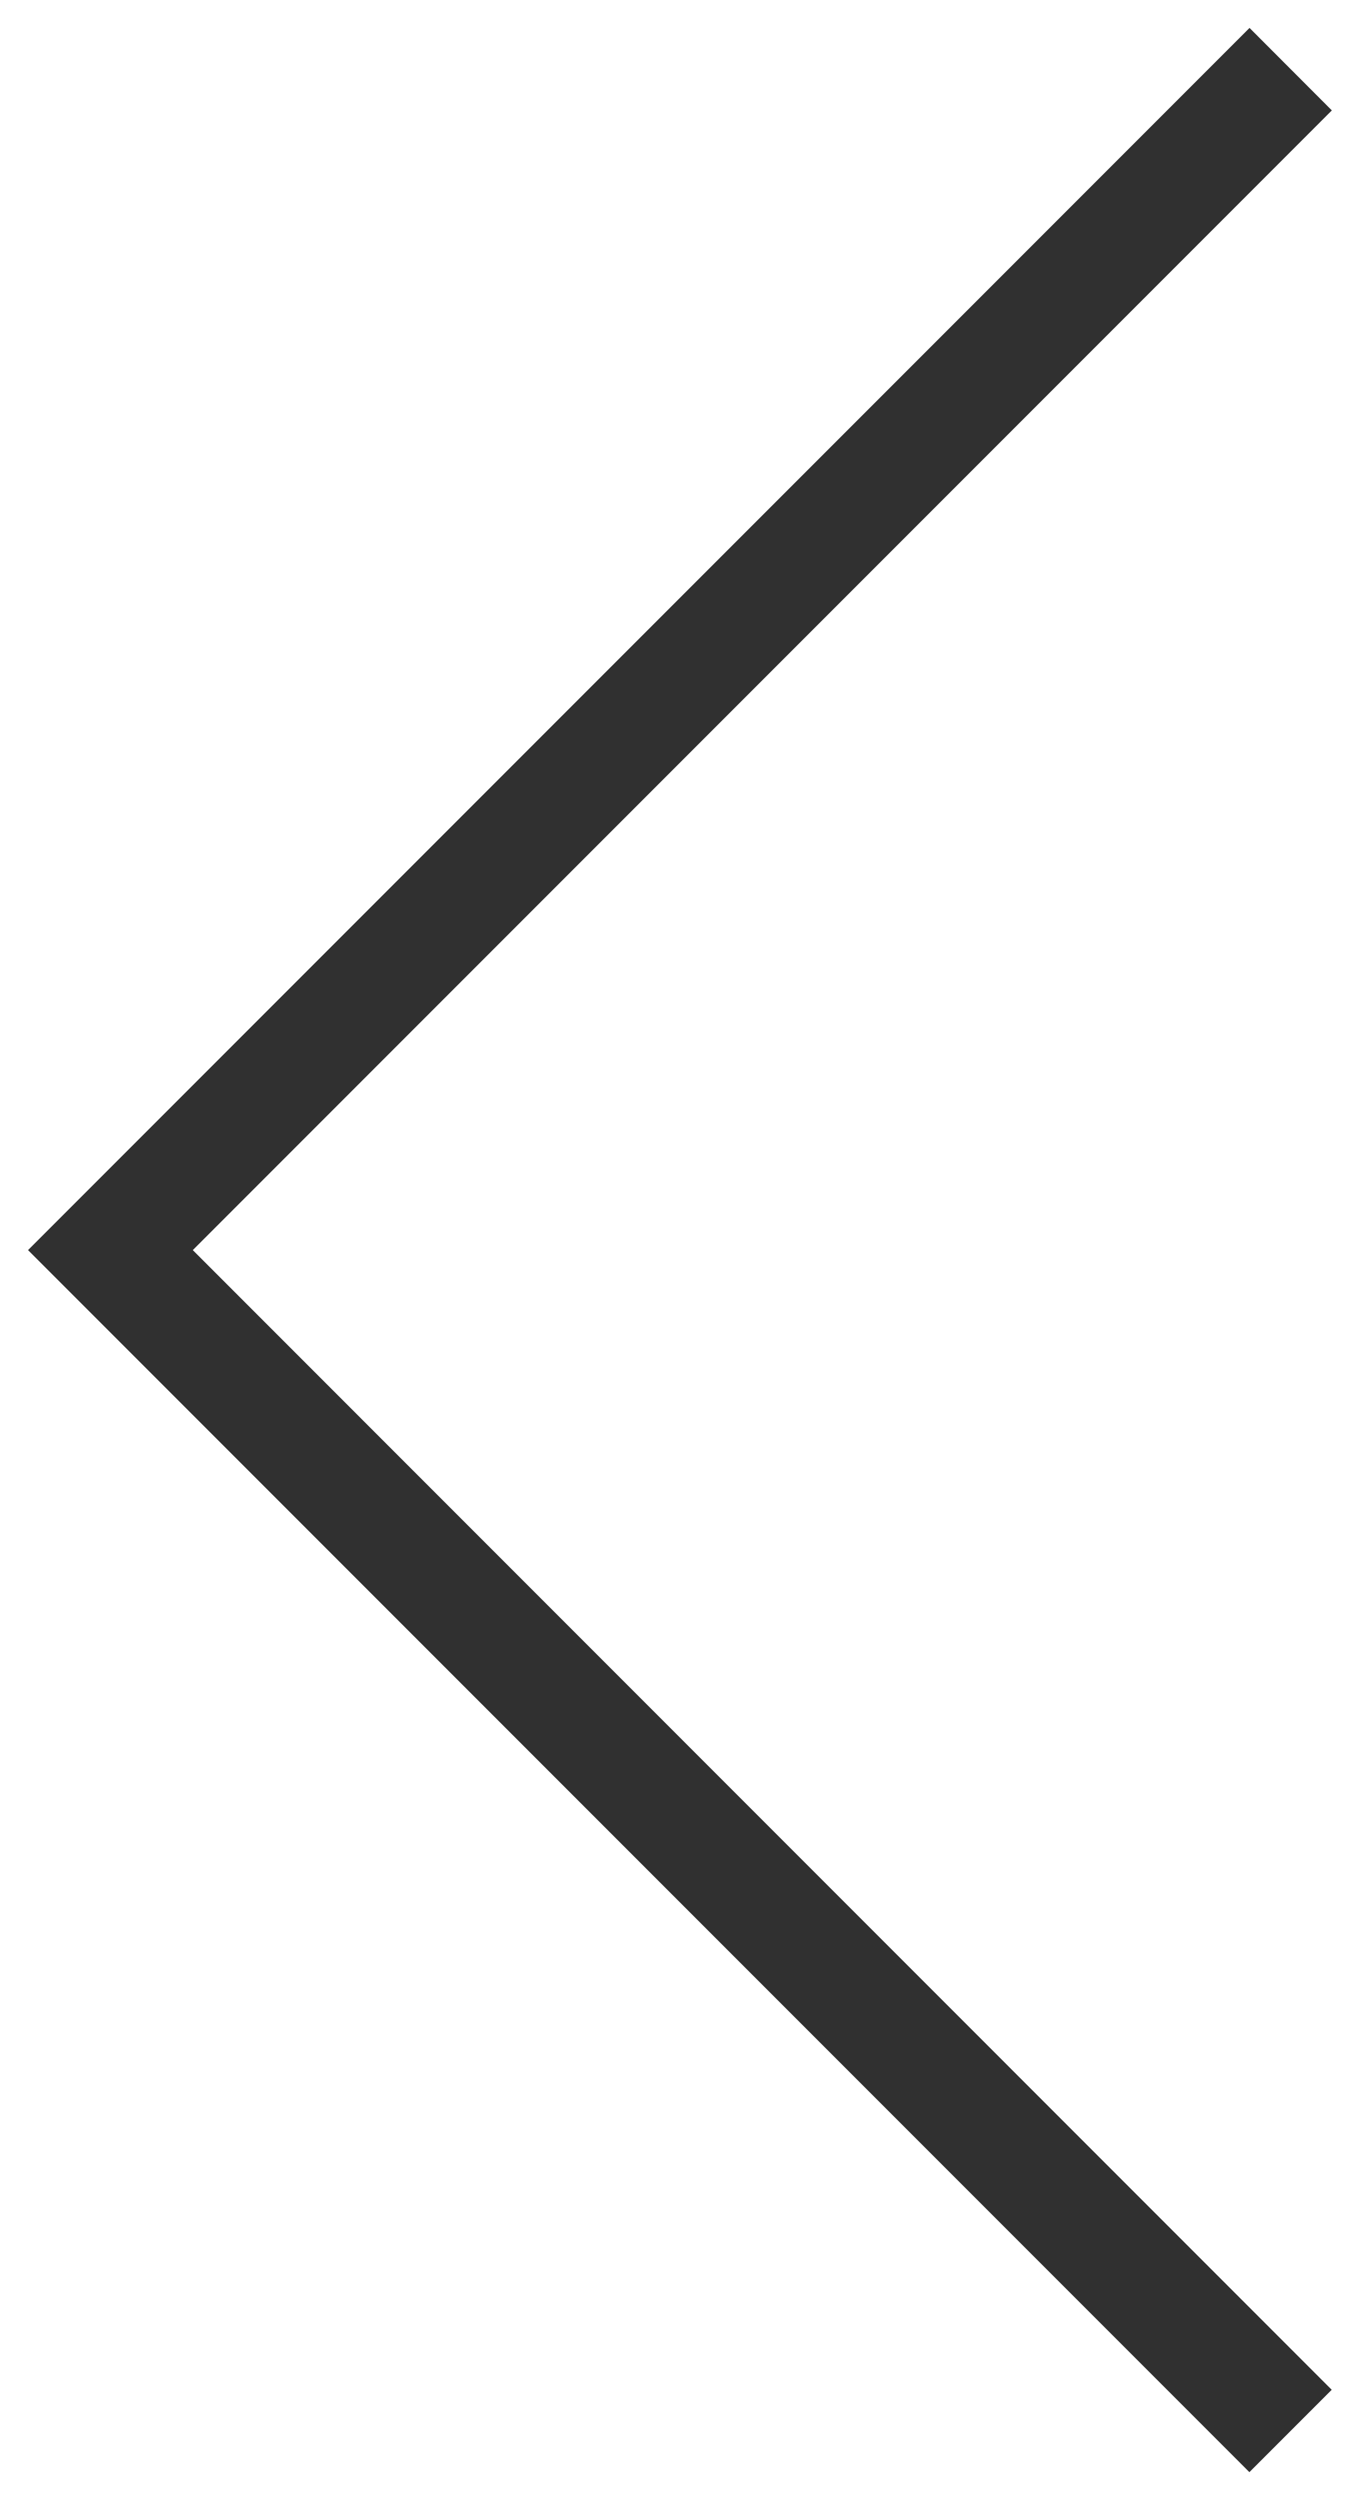 <?xml version="1.0" encoding="utf-8"?>
<!-- Generator: Adobe Illustrator 16.0.0, SVG Export Plug-In . SVG Version: 6.00 Build 0)  -->
<!DOCTYPE svg PUBLIC "-//W3C//DTD SVG 1.1//EN" "http://www.w3.org/Graphics/SVG/1.1/DTD/svg11.dtd">
<svg version="1.1" xmlns="http://www.w3.org/2000/svg" xmlns:xlink="http://www.w3.org/1999/xlink" x="0px" y="0px"
	 width="10.624px" height="19.519px" viewBox="0 0 10.624 19.519" enable-background="new 0 0 10.624 19.519" xml:space="preserve">
<g id="Soporte">
</g>
<g id="Vectores">
</g>
<g id="Publicidad">
</g>
<g id="Cintillos">
</g>
<g id="Imagenes">
	<g>
		<path fill="#303030" d="M0.219,9.76l9.542-9.542l0.643,0.644L1.506,9.76l8.897,8.898l-0.643,0.643L0.219,9.76z"/>
	</g>
</g>
<g id="Logos">
</g>
<g id="Botones">
</g>
<g id="TXT">
</g>
<g id="Guias">
</g>
</svg>
